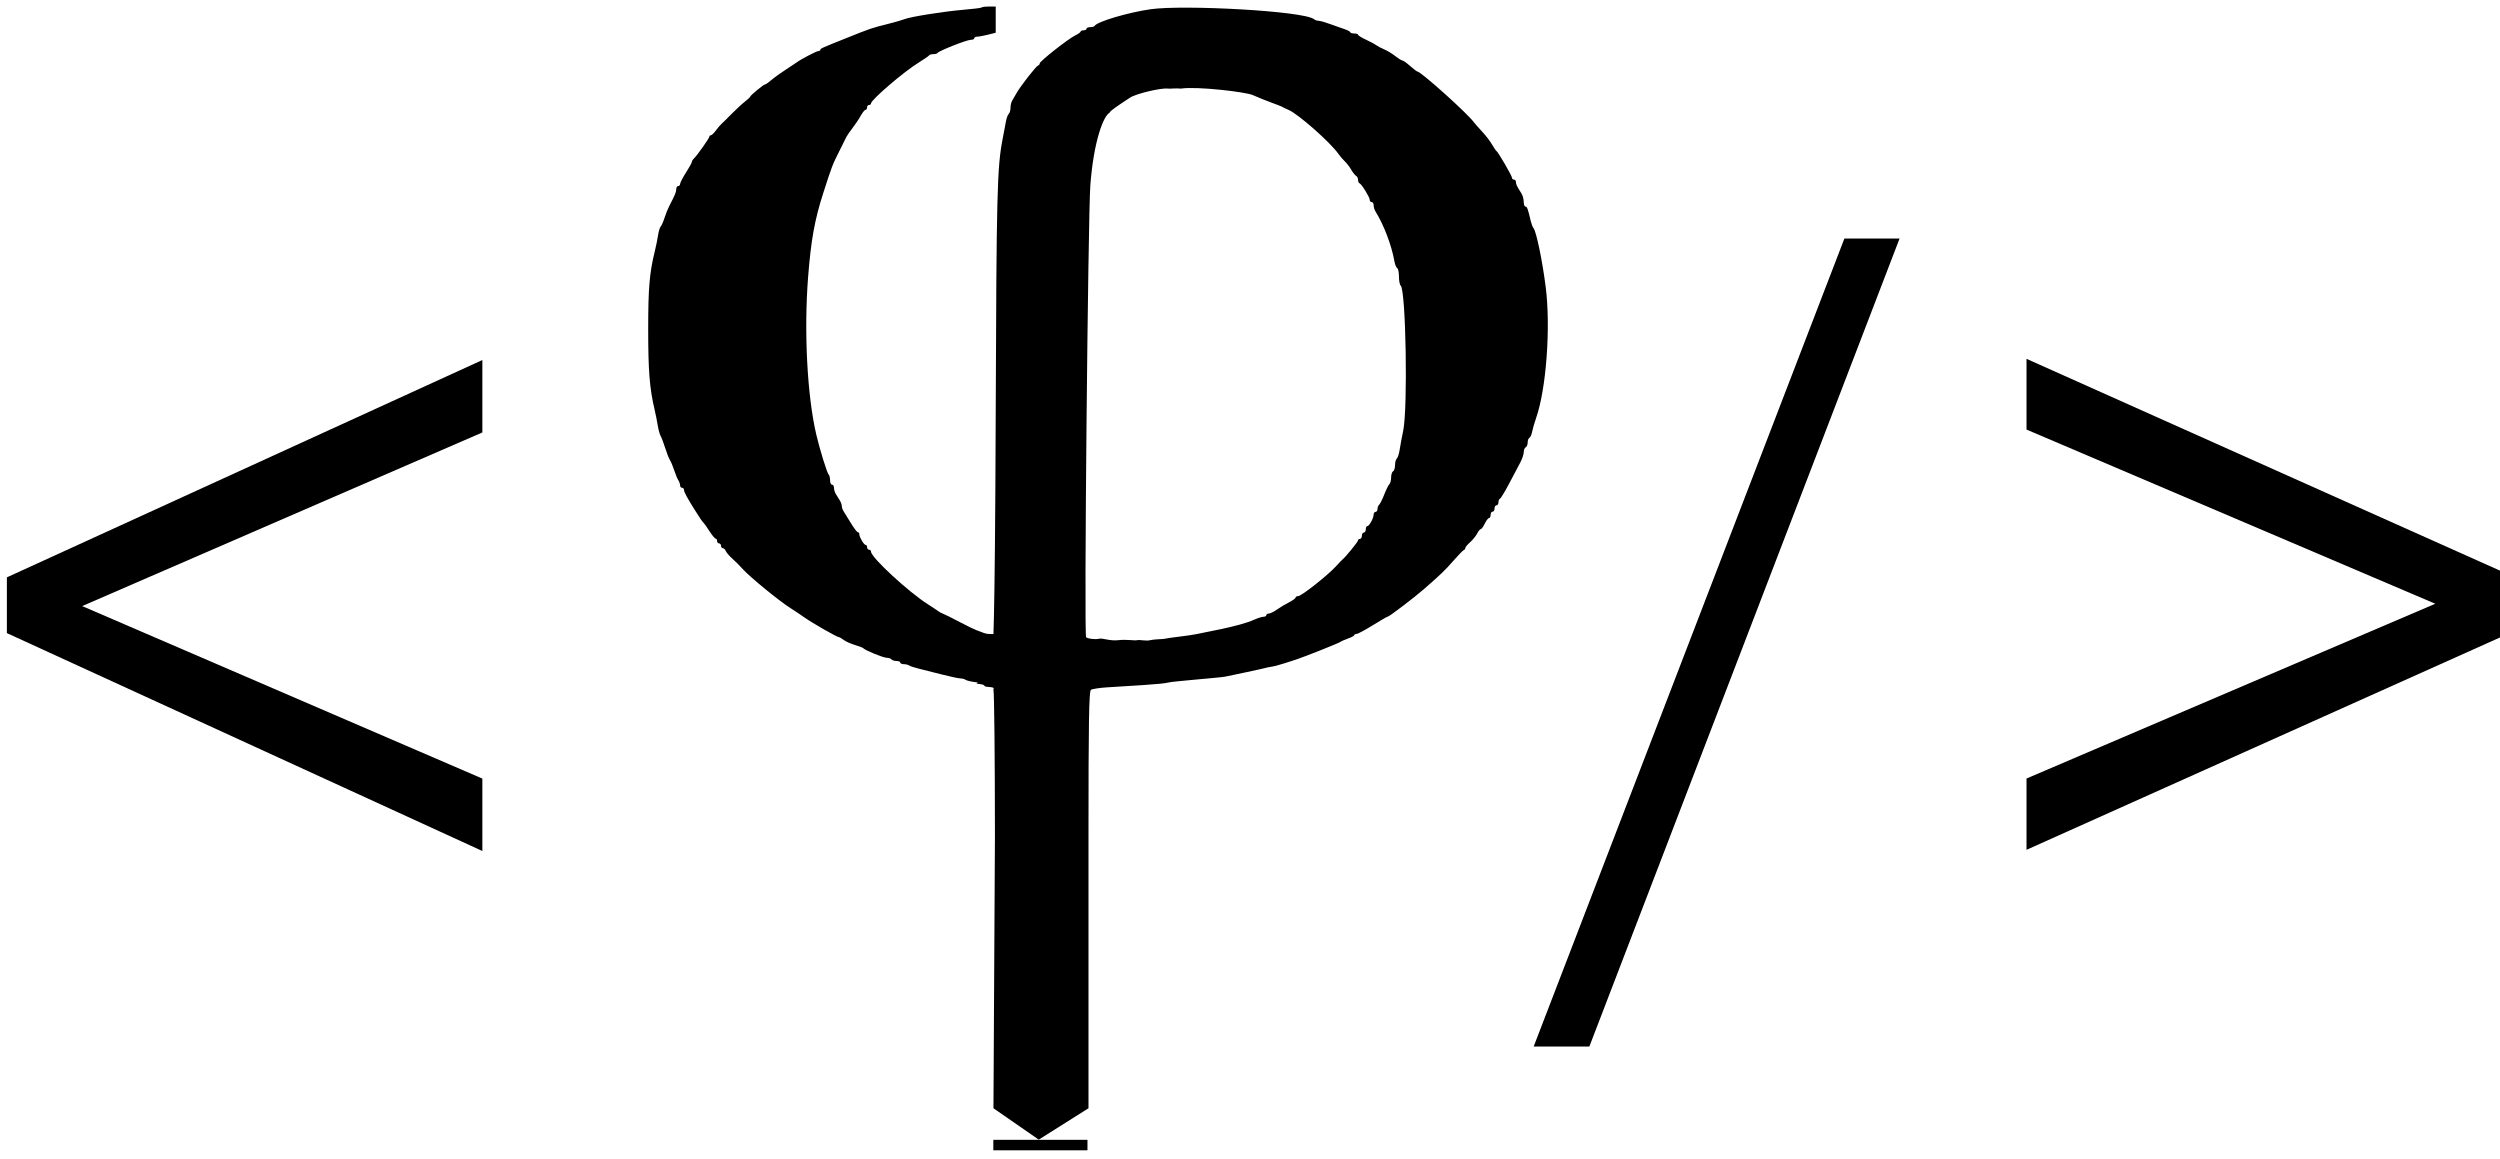 <!-- Generated by IcoMoon.io -->
<svg version="1.1" xmlns="http://www.w3.org/2000/svg" width="69" height="32" viewBox="0 0 69 32">
<title>phi_logo_black</title>
<path d="M2.268 16.728l11.045 4.761v1.999l-13.123-6.014v-1.539l13.123-5.998v1.999l-11.045 4.792zM43.866 28.885h-1.537l8.576-22.301h1.523l-8.562 22.301zM67.215 16.664l-11.283-4.808v-1.952l13.409 5.998v1.539l-13.409 6.014v-1.968l11.283-4.824z"></path>
<path d="M30.014 31.459h-2.598v0.289h2.598v-0.289z"></path>
<path d="M27.095 0.207c-0.015 0.013-0.243 0.041-0.506 0.063-0.54 0.046-1.464 0.193-1.615 0.256-0.055 0.023-0.269 0.085-0.476 0.137-0.452 0.114-0.453 0.114-1.123 0.382-0.714 0.286-0.733 0.294-0.733 0.332 0 0.018-0.026 0.033-0.058 0.033-0.049 0-0.499 0.236-0.587 0.307-0.015 0.012-0.148 0.1-0.296 0.196s-0.333 0.229-0.411 0.296c-0.078 0.067-0.157 0.122-0.176 0.122-0.039 0-0.408 0.304-0.408 0.337 0 0.012-0.067 0.075-0.149 0.139s-0.245 0.215-0.363 0.335c-0.118 0.12-0.243 0.245-0.279 0.276s-0.108 0.115-0.159 0.186c-0.052 0.071-0.113 0.13-0.136 0.13s-0.042 0.017-0.042 0.038c0 0.042-0.338 0.52-0.428 0.606-0.031 0.029-0.056 0.072-0.056 0.094s-0.073 0.154-0.161 0.291c-0.089 0.138-0.161 0.278-0.161 0.311s-0.024 0.061-0.054 0.061-0.054 0.039-0.054 0.086c0 0.081-0.028 0.148-0.191 0.462-0.038 0.072-0.097 0.22-0.132 0.329s-0.083 0.217-0.107 0.241c-0.023 0.024-0.056 0.133-0.072 0.241s-0.056 0.306-0.089 0.438c-0.148 0.603-0.183 1.015-0.183 2.17 0.001 1.144 0.038 1.613 0.179 2.214 0.031 0.133 0.070 0.33 0.087 0.438s0.053 0.237 0.080 0.285c0.027 0.048 0.084 0.199 0.126 0.334s0.101 0.284 0.13 0.329c0.029 0.045 0.082 0.171 0.117 0.28s0.086 0.232 0.113 0.273c0.027 0.042 0.049 0.106 0.049 0.142s0.024 0.066 0.054 0.066 0.054 0.028 0.054 0.062c0 0.056 0.093 0.227 0.312 0.574 0.147 0.232 0.198 0.306 0.227 0.329 0.016 0.012 0.088 0.116 0.161 0.23s0.151 0.208 0.173 0.208c0.022 0 0.040 0.030 0.040 0.066s0.024 0.066 0.054 0.066 0.054 0.030 0.054 0.066 0.023 0.066 0.050 0.066c0.027 0 0.064 0.034 0.081 0.077s0.097 0.136 0.178 0.208c0.081 0.072 0.219 0.21 0.306 0.307 0.188 0.208 0.992 0.866 1.287 1.052 0.114 0.072 0.297 0.194 0.405 0.271 0.213 0.151 0.894 0.54 0.946 0.54 0.017 0 0.078 0.035 0.134 0.078s0.195 0.105 0.307 0.138c0.112 0.033 0.216 0.073 0.231 0.089 0.056 0.061 0.555 0.265 0.649 0.265 0.054 0 0.113 0.020 0.131 0.044s0.080 0.044 0.138 0.044c0.057 0 0.104 0.020 0.104 0.044s0.044 0.044 0.097 0.044c0.053 0 0.12 0.016 0.148 0.036s0.148 0.059 0.266 0.088c0.118 0.028 0.406 0.101 0.639 0.161s0.464 0.109 0.514 0.109c0.049 0 0.113 0.018 0.141 0.039s0.16 0.052 0.293 0.067c0.133 0.015-0.112 0.024 0.095 0.049s0.047 0.068 0.254 0.081c0.207 0.013 0.104 0.057 0.125 0.085s0.040 1.831 0.041 4.008l-0.041 7.534 1.25 0.866 1.373-0.866v-7.54c0-3.116 0.014-3.972 0.067-4.008 0.037-0.025 0.237-0.056 0.444-0.069 0.558-0.035 1.544-0.088 1.687-0.132 0.105-0.033 1.398-0.132 1.572-0.163 0.074-0.013 1.069-0.224 1.128-0.244s0.183-0.030 0.286-0.059c0.176-0.049 0.245-0.071 0.551-0.171 0.234-0.077 1.197-0.461 1.223-0.488 0.015-0.015 0.106-0.055 0.202-0.089s0.175-0.077 0.175-0.095 0.029-0.033 0.063-0.033c0.035 0 0.237-0.109 0.45-0.241s0.401-0.241 0.419-0.241c0.038 0 0.719-0.519 0.979-0.745 0.476-0.415 0.591-0.525 0.822-0.789 0.137-0.157 0.268-0.292 0.291-0.3s0.041-0.034 0.041-0.057c0-0.023 0.060-0.094 0.132-0.158s0.16-0.172 0.195-0.239c0.034-0.068 0.079-0.123 0.1-0.123s0.071-0.069 0.111-0.153c0.041-0.085 0.093-0.153 0.117-0.153s0.044-0.039 0.044-0.088 0.024-0.088 0.054-0.088c0.030 0 0.054-0.039 0.054-0.088s0.024-0.088 0.054-0.088 0.054-0.038 0.054-0.084c0-0.046 0.019-0.091 0.042-0.099s0.135-0.192 0.249-0.409c0.114-0.217 0.252-0.478 0.307-0.581s0.1-0.234 0.1-0.293c0-0.059 0.024-0.12 0.054-0.135s0.054-0.074 0.054-0.132 0.021-0.115 0.048-0.129c0.026-0.013 0.060-0.088 0.075-0.167s0.065-0.251 0.111-0.384c0.281-0.806 0.405-2.505 0.263-3.617-0.093-0.734-0.26-1.535-0.338-1.622-0.021-0.024-0.055-0.113-0.075-0.197-0.078-0.336-0.1-0.395-0.145-0.395-0.026 0-0.048-0.059-0.048-0.132s-0.028-0.176-0.062-0.23c-0.13-0.206-0.153-0.252-0.153-0.317 0-0.036-0.024-0.066-0.054-0.066s-0.054-0.022-0.054-0.049c0-0.055-0.378-0.705-0.429-0.74-0.018-0.012-0.075-0.095-0.126-0.185s-0.173-0.248-0.271-0.352c-0.098-0.104-0.2-0.221-0.227-0.258-0.171-0.238-1.461-1.397-1.555-1.397-0.016 0-0.107-0.069-0.202-0.153s-0.191-0.153-0.214-0.153-0.112-0.055-0.198-0.123c-0.087-0.067-0.226-0.151-0.309-0.186s-0.182-0.087-0.22-0.116-0.164-0.097-0.282-0.151c-0.118-0.054-0.214-0.114-0.214-0.134s-0.048-0.036-0.108-0.036c-0.059 0-0.107-0.015-0.107-0.033s-0.079-0.060-0.175-0.092c-0.096-0.032-0.277-0.096-0.403-0.142s-0.26-0.083-0.299-0.083c-0.039 0-0.094-0.019-0.123-0.043-0.282-0.23-3.601-0.404-4.507-0.277-0.62 0.087-1.49 0.345-1.551 0.461-0.010 0.019-0.064 0.034-0.121 0.034s-0.103 0.020-0.103 0.044c0 0.024-0.036 0.044-0.081 0.044s-0.081 0.015-0.081 0.034c0 0.019-0.067 0.067-0.148 0.106-0.193 0.093-0.981 0.713-0.981 0.772 0 0.025-0.021 0.052-0.047 0.060-0.055 0.017-0.489 0.574-0.592 0.76-0.040 0.072-0.094 0.166-0.121 0.208s-0.047 0.132-0.047 0.2c0 0.068-0.022 0.142-0.048 0.165s-0.062 0.121-0.079 0.217c-0.017 0.096-0.056 0.304-0.087 0.46-0.156 0.798-0.173 1.486-0.194 7.607-0.021 6.312-0.082 6.429-0.082 6.429l0.005-0.043 0.003-0.048 0.003-0.062 0.002-0.041 0.002-0.041 0.002-0.041c0 0 0.003-0.054 0.003-0.078-0.016 0-0.082-0.004-0.127-0.004s-0.123-0.018-0.175-0.041c-0.051-0.022-0.13-0.052-0.174-0.066s-0.25-0.114-0.457-0.223c-0.207-0.109-0.413-0.212-0.457-0.228s-0.108-0.050-0.141-0.076c-0.033-0.026-0.153-0.105-0.268-0.178-0.538-0.339-1.579-1.299-1.58-1.458-0-0.030-0.025-0.055-0.054-0.055s-0.054-0.030-0.054-0.066c0-0.036-0.018-0.066-0.040-0.066-0.048-0-0.175-0.213-0.175-0.293 0-0.031-0.018-0.057-0.040-0.057s-0.109-0.113-0.193-0.252c-0.084-0.139-0.175-0.286-0.202-0.328s-0.049-0.106-0.049-0.143c0-0.037-0.024-0.106-0.054-0.154s-0.078-0.126-0.108-0.174c-0.030-0.048-0.054-0.127-0.054-0.175s-0.024-0.088-0.054-0.088-0.054-0.056-0.054-0.124c0-0.068-0.018-0.139-0.040-0.157-0.041-0.033-0.246-0.698-0.34-1.1-0.252-1.077-0.344-2.859-0.225-4.362 0.080-1.015 0.181-1.571 0.416-2.302 0.243-0.754 0.254-0.783 0.451-1.173 0.064-0.126 0.136-0.272 0.191-0.384 0.018-0.036 0.093-0.145 0.167-0.241s0.177-0.249 0.227-0.34 0.111-0.164 0.134-0.164c0.023 0 0.041-0.030 0.041-0.066s0.024-0.066 0.054-0.066c0.030 0 0.054-0.019 0.054-0.043 0-0.099 0.906-0.876 1.315-1.127 0.149-0.092 0.28-0.182 0.29-0.2s0.062-0.033 0.116-0.033c0.054 0 0.107-0.015 0.116-0.034 0.029-0.054 0.805-0.361 0.914-0.361 0.055 0 0.099-0.020 0.099-0.044s0.037-0.044 0.082-0.044c0.045 0 0.178-0.025 0.296-0.054l0.214-0.054v-0.724h-0.179c-0.099 0-0.192 0.010-0.207 0.023zM32.601 2.444c0.443-0.064 1.786 0.094 1.975 0.18 0.342 0.154 0.784 0.301 0.81 0.323 0.015 0.012 0.094 0.050 0.176 0.085 0.268 0.113 1.157 0.897 1.383 1.221 0.044 0.063 0.122 0.153 0.172 0.2s0.13 0.15 0.176 0.23 0.108 0.157 0.137 0.172c0.029 0.014 0.052 0.063 0.052 0.108s0.018 0.088 0.041 0.096c0.058 0.021 0.282 0.384 0.282 0.457 0 0.034 0.024 0.062 0.054 0.062s0.054 0.040 0.054 0.088c0 0.049 0.021 0.123 0.047 0.164 0.231 0.37 0.449 0.941 0.526 1.381 0.016 0.091 0.051 0.176 0.077 0.189s0.048 0.118 0.048 0.232 0.021 0.227 0.048 0.25c0.144 0.125 0.2 3.38 0.069 4.009-0.038 0.181-0.082 0.418-0.098 0.526s-0.051 0.216-0.078 0.239c-0.027 0.023-0.049 0.106-0.049 0.184s-0.024 0.154-0.054 0.169c-0.030 0.015-0.054 0.091-0.054 0.169s-0.021 0.161-0.047 0.184c-0.026 0.023-0.089 0.15-0.141 0.283s-0.115 0.26-0.141 0.283c-0.026 0.023-0.047 0.077-0.047 0.121s-0.024 0.079-0.054 0.079c-0.029 0-0.054 0.036-0.054 0.079 0 0.098-0.12 0.315-0.175 0.315-0.022 0-0.040 0.040-0.040 0.088s-0.024 0.088-0.054 0.088c-0.029 0-0.054 0.040-0.054 0.088s-0.024 0.088-0.054 0.088c-0.029 0-0.054 0.020-0.054 0.044 0 0.038-0.348 0.464-0.429 0.526-0.016 0.012-0.1 0.099-0.186 0.194-0.223 0.244-0.947 0.815-1.034 0.815-0.040 0-0.073 0.018-0.073 0.040s-0.079 0.080-0.177 0.129c-0.097 0.049-0.248 0.139-0.336 0.201s-0.19 0.112-0.227 0.112c-0.037 0-0.067 0.020-0.067 0.044s-0.036 0.044-0.079 0.044c-0.044 0-0.158 0.036-0.255 0.080-0.426 0.193-1.392 0.35-1.617 0.403-0.133 0.031-0.817 0.107-0.846 0.122s-0.27 0.009-0.403 0.041c-0.133 0.031-0.289-0.019-0.363 0s-0.302-0.028-0.524 0c-0.222 0.028-0.437-0.063-0.524-0.041-0.114 0.030-0.332-0.002-0.363-0.041-0.061-0.079 0.054-11.632 0.116-12.468 0.092-1.234 0.367-1.924 0.529-2.005 0.009 0.064-0.006-0.042 0 0 0-0.048 0.264-0.218 0.565-0.418 0.168-0.112 0.877-0.28 1.054-0.25 0.044 0.007 0.223-0.016 0.356 0z"></path>
</svg>
